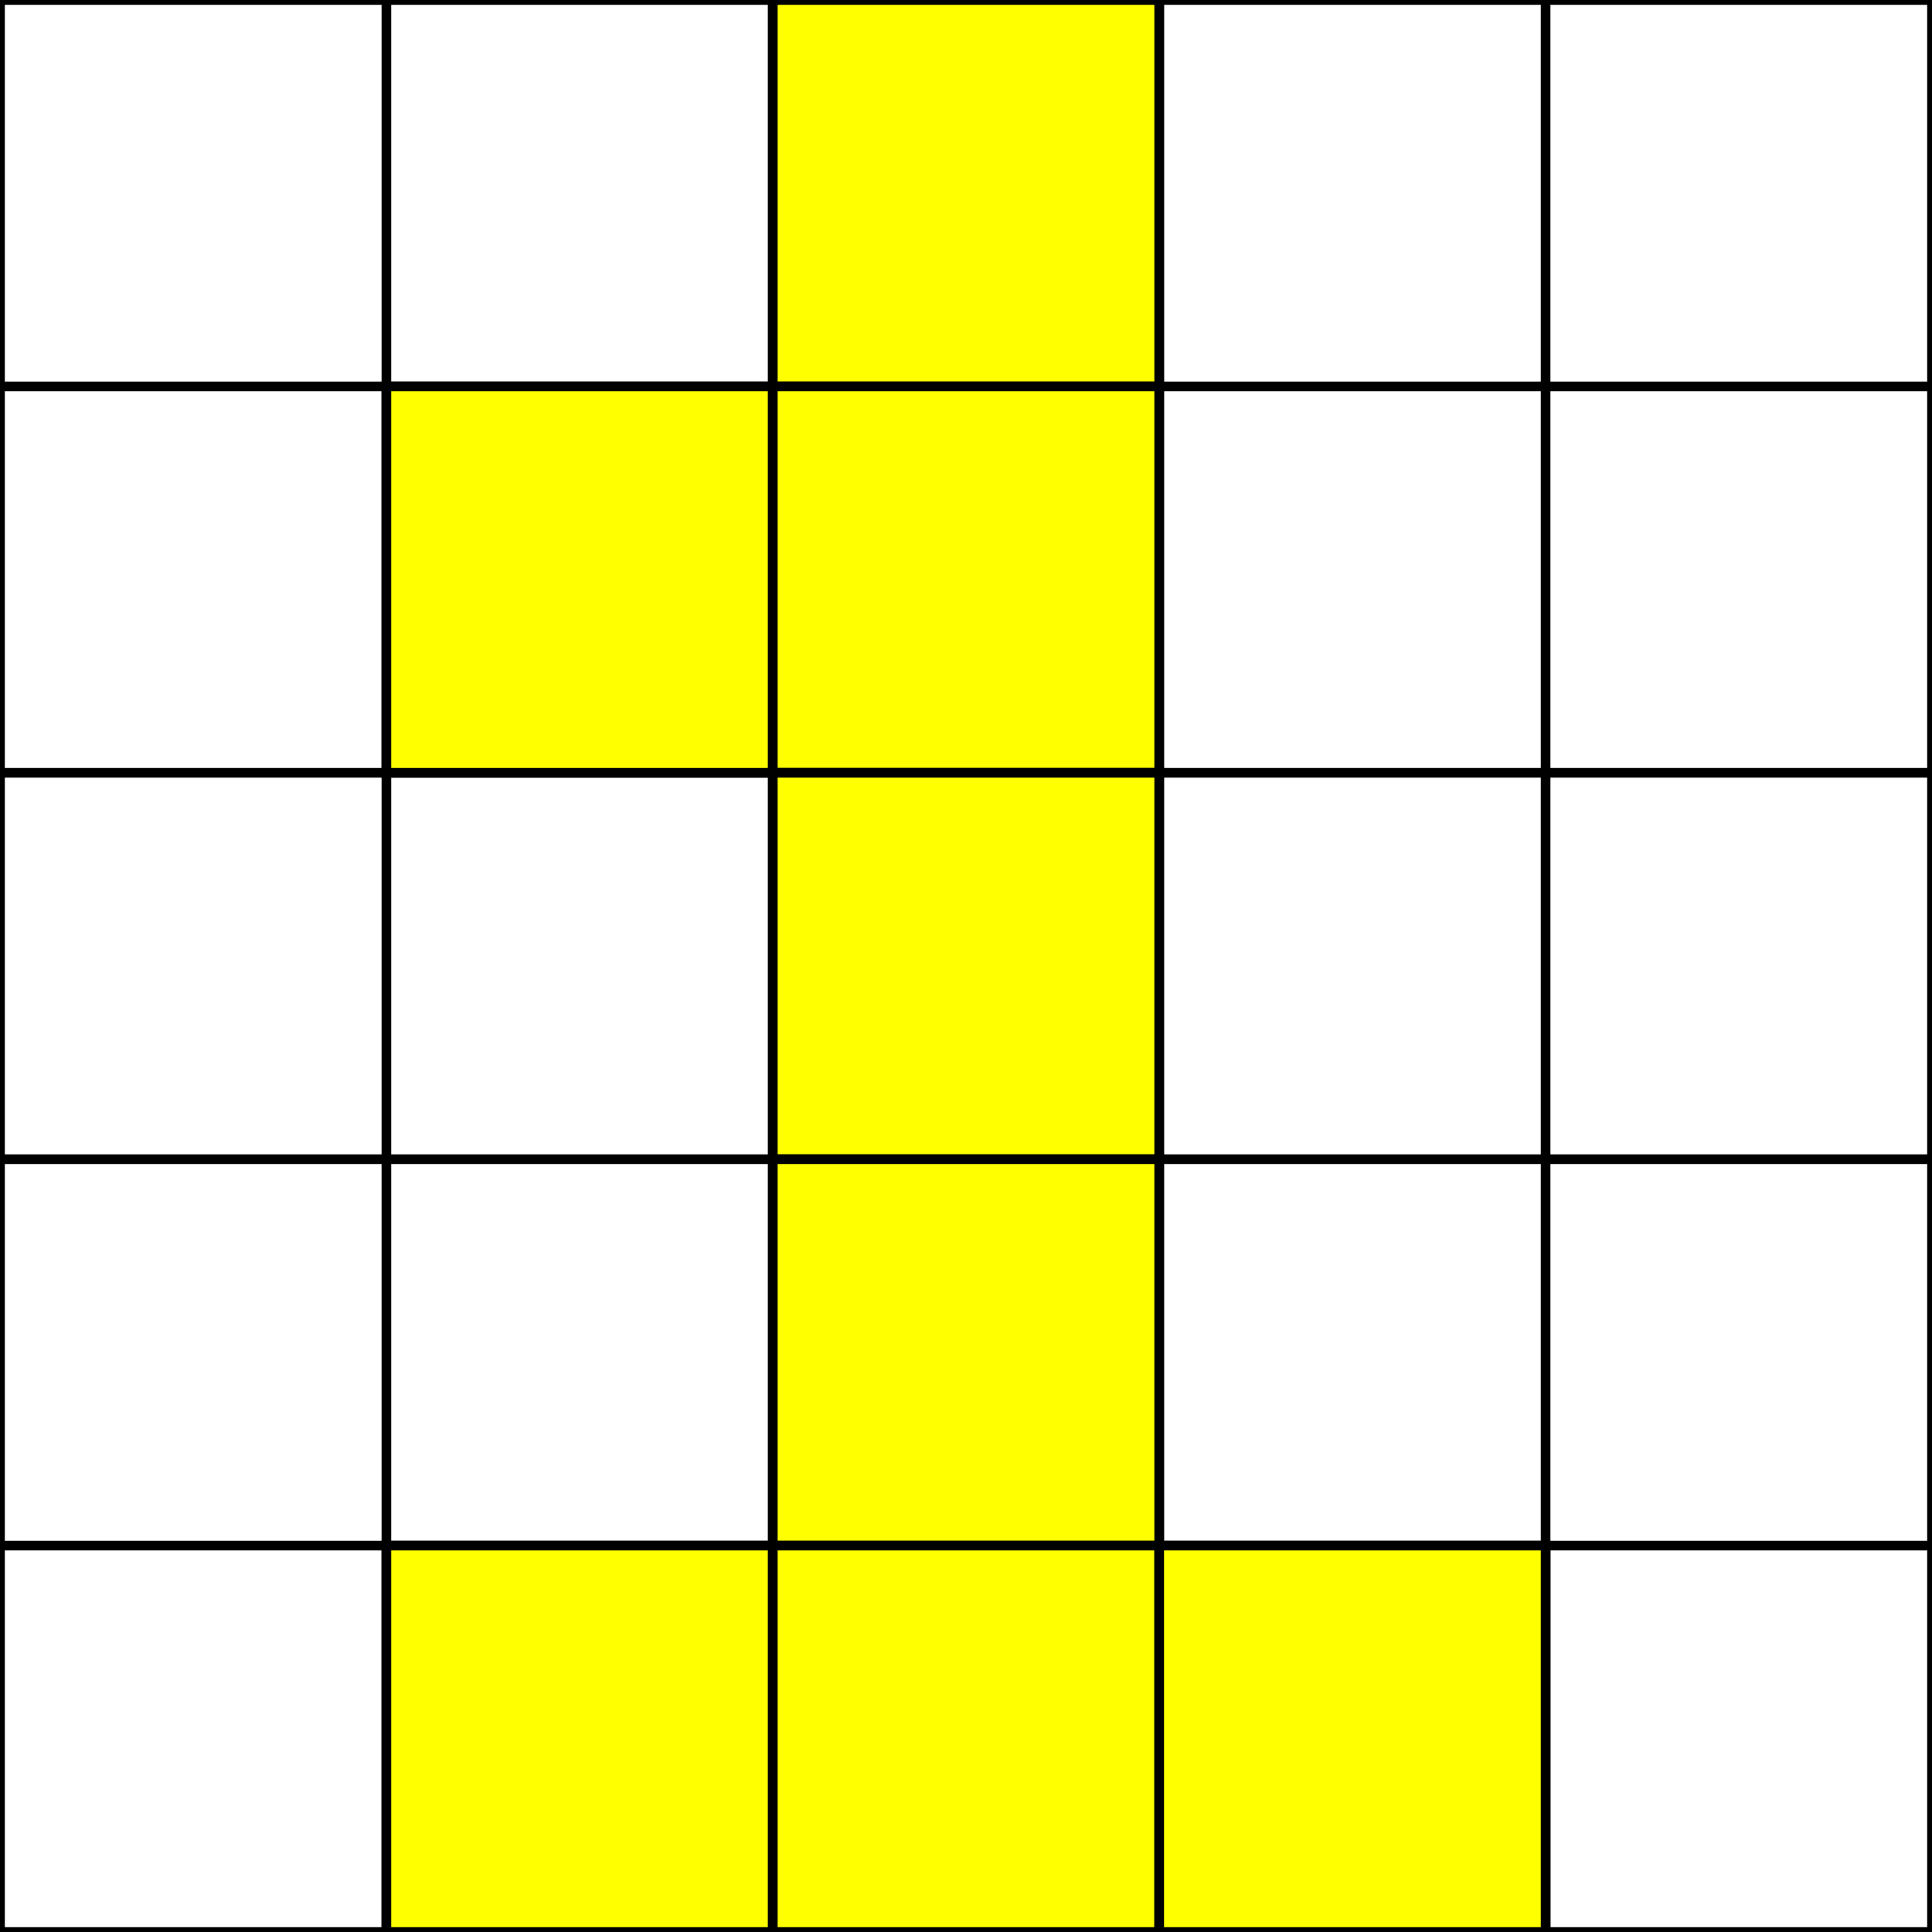 <svg width="200" height="200" xmlns="http://www.w3.org/2000/svg">
  <rect width="100%" height="100%" fill="#808080" stroke="none"/>
  <rect width="200" height="200" fill="white" stroke="black"/>
  <line x1="40" y1="0" x2="40" y2="200" stroke="black"/>
  <line x1="80" y1="0" x2="80" y2="200" stroke="black"/>
  <line x1="120" y1="0" x2="120" y2="200" stroke="black"/>
  <line x1="160" y1="0" x2="160" y2="200" stroke="black"/>
  <line x1="0" y1="40" x2="200" y2="40" stroke="black"/>
  <line x1="0" y1="80" x2="200" y2="80" stroke="black"/>
  <line x1="0" y1="120" x2="200" y2="120" stroke="black"/>
  <line x1="0" y1="160" x2="200" y2="160" stroke="black"/>
  
  <!-- 
  Patron del nivel 11 (Numero 1)
  O O X O O
  O X X O O
  O O X O O
  O O X O O
  O X X X O
  -->

<rect x="80" y="0" width="40" height="40" fill="yellow" stroke="black"/>

<rect x="40" y="40" width="40" height="40" fill="yellow" stroke="black"/>
<rect x="80" y="40" width="40" height="40" fill="yellow" stroke="black"/>

<rect x="80" y="80" width="40" height="40" fill="yellow" stroke="black"/>

<rect x="80" y="120" width="40" height="40" fill="yellow" stroke="black"/>

<rect x="40" y="160" width="40" height="40" fill="yellow" stroke="black"/>
<rect x="80" y="160" width="40" height="40" fill="yellow" stroke="black"/>
<rect x="120" y="160" width="40" height="40" fill="yellow" stroke="black"/>

</svg>